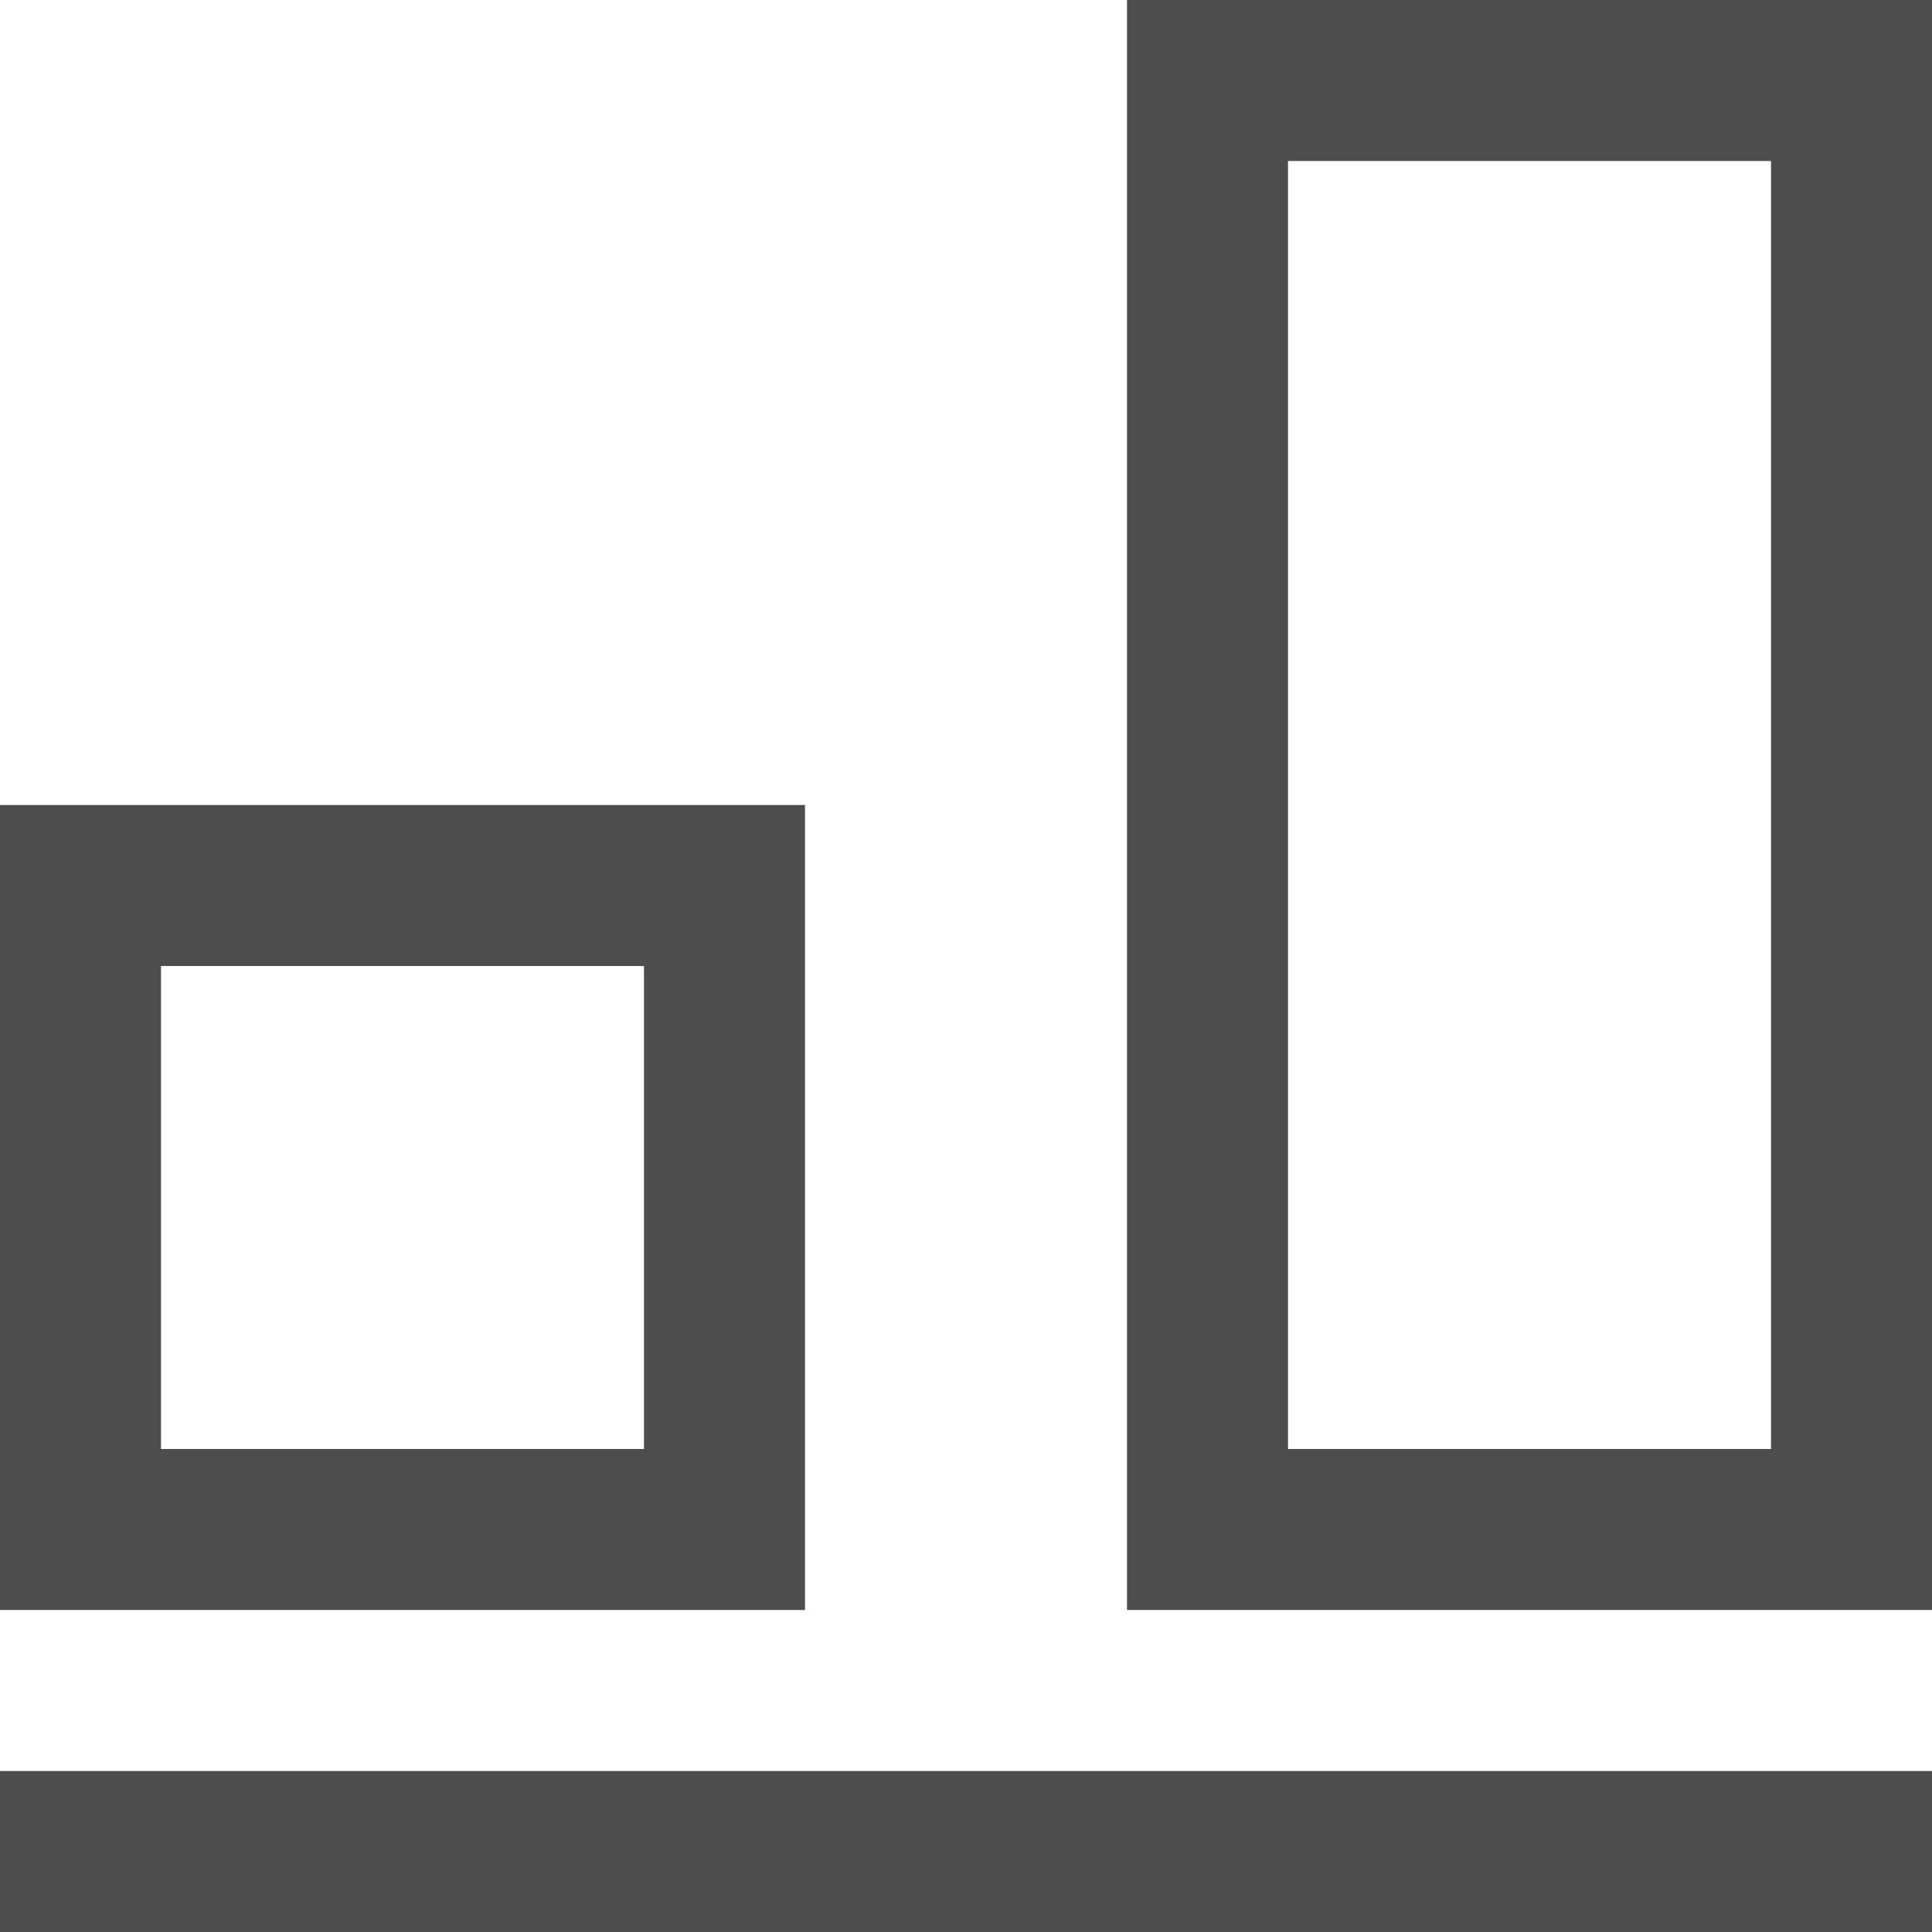 <?xml version="1.0" encoding="UTF-8"?>
<svg xmlns="http://www.w3.org/2000/svg" xmlns:xlink="http://www.w3.org/1999/xlink" width="12pt" height="12pt" viewBox="0 0 12 12" version="1.1">
<g id="surface1">
<path style=" stroke:none;fill-rule:nonzero;fill:rgb(30.196%,30.196%,30.196%);fill-opacity:1;" d="M 7 0 L 7 10 L 12 10 L 12 0 Z M 8 1 L 11 1 L 11 9 L 8 9 Z M 0 5 L 0 10 L 5 10 L 5 5 Z M 1 6 L 4 6 L 4 9 L 1 9 Z M 0 11 L 0 12 L 12 12 L 12 11 Z M 0 11 "/>
</g>
</svg>
